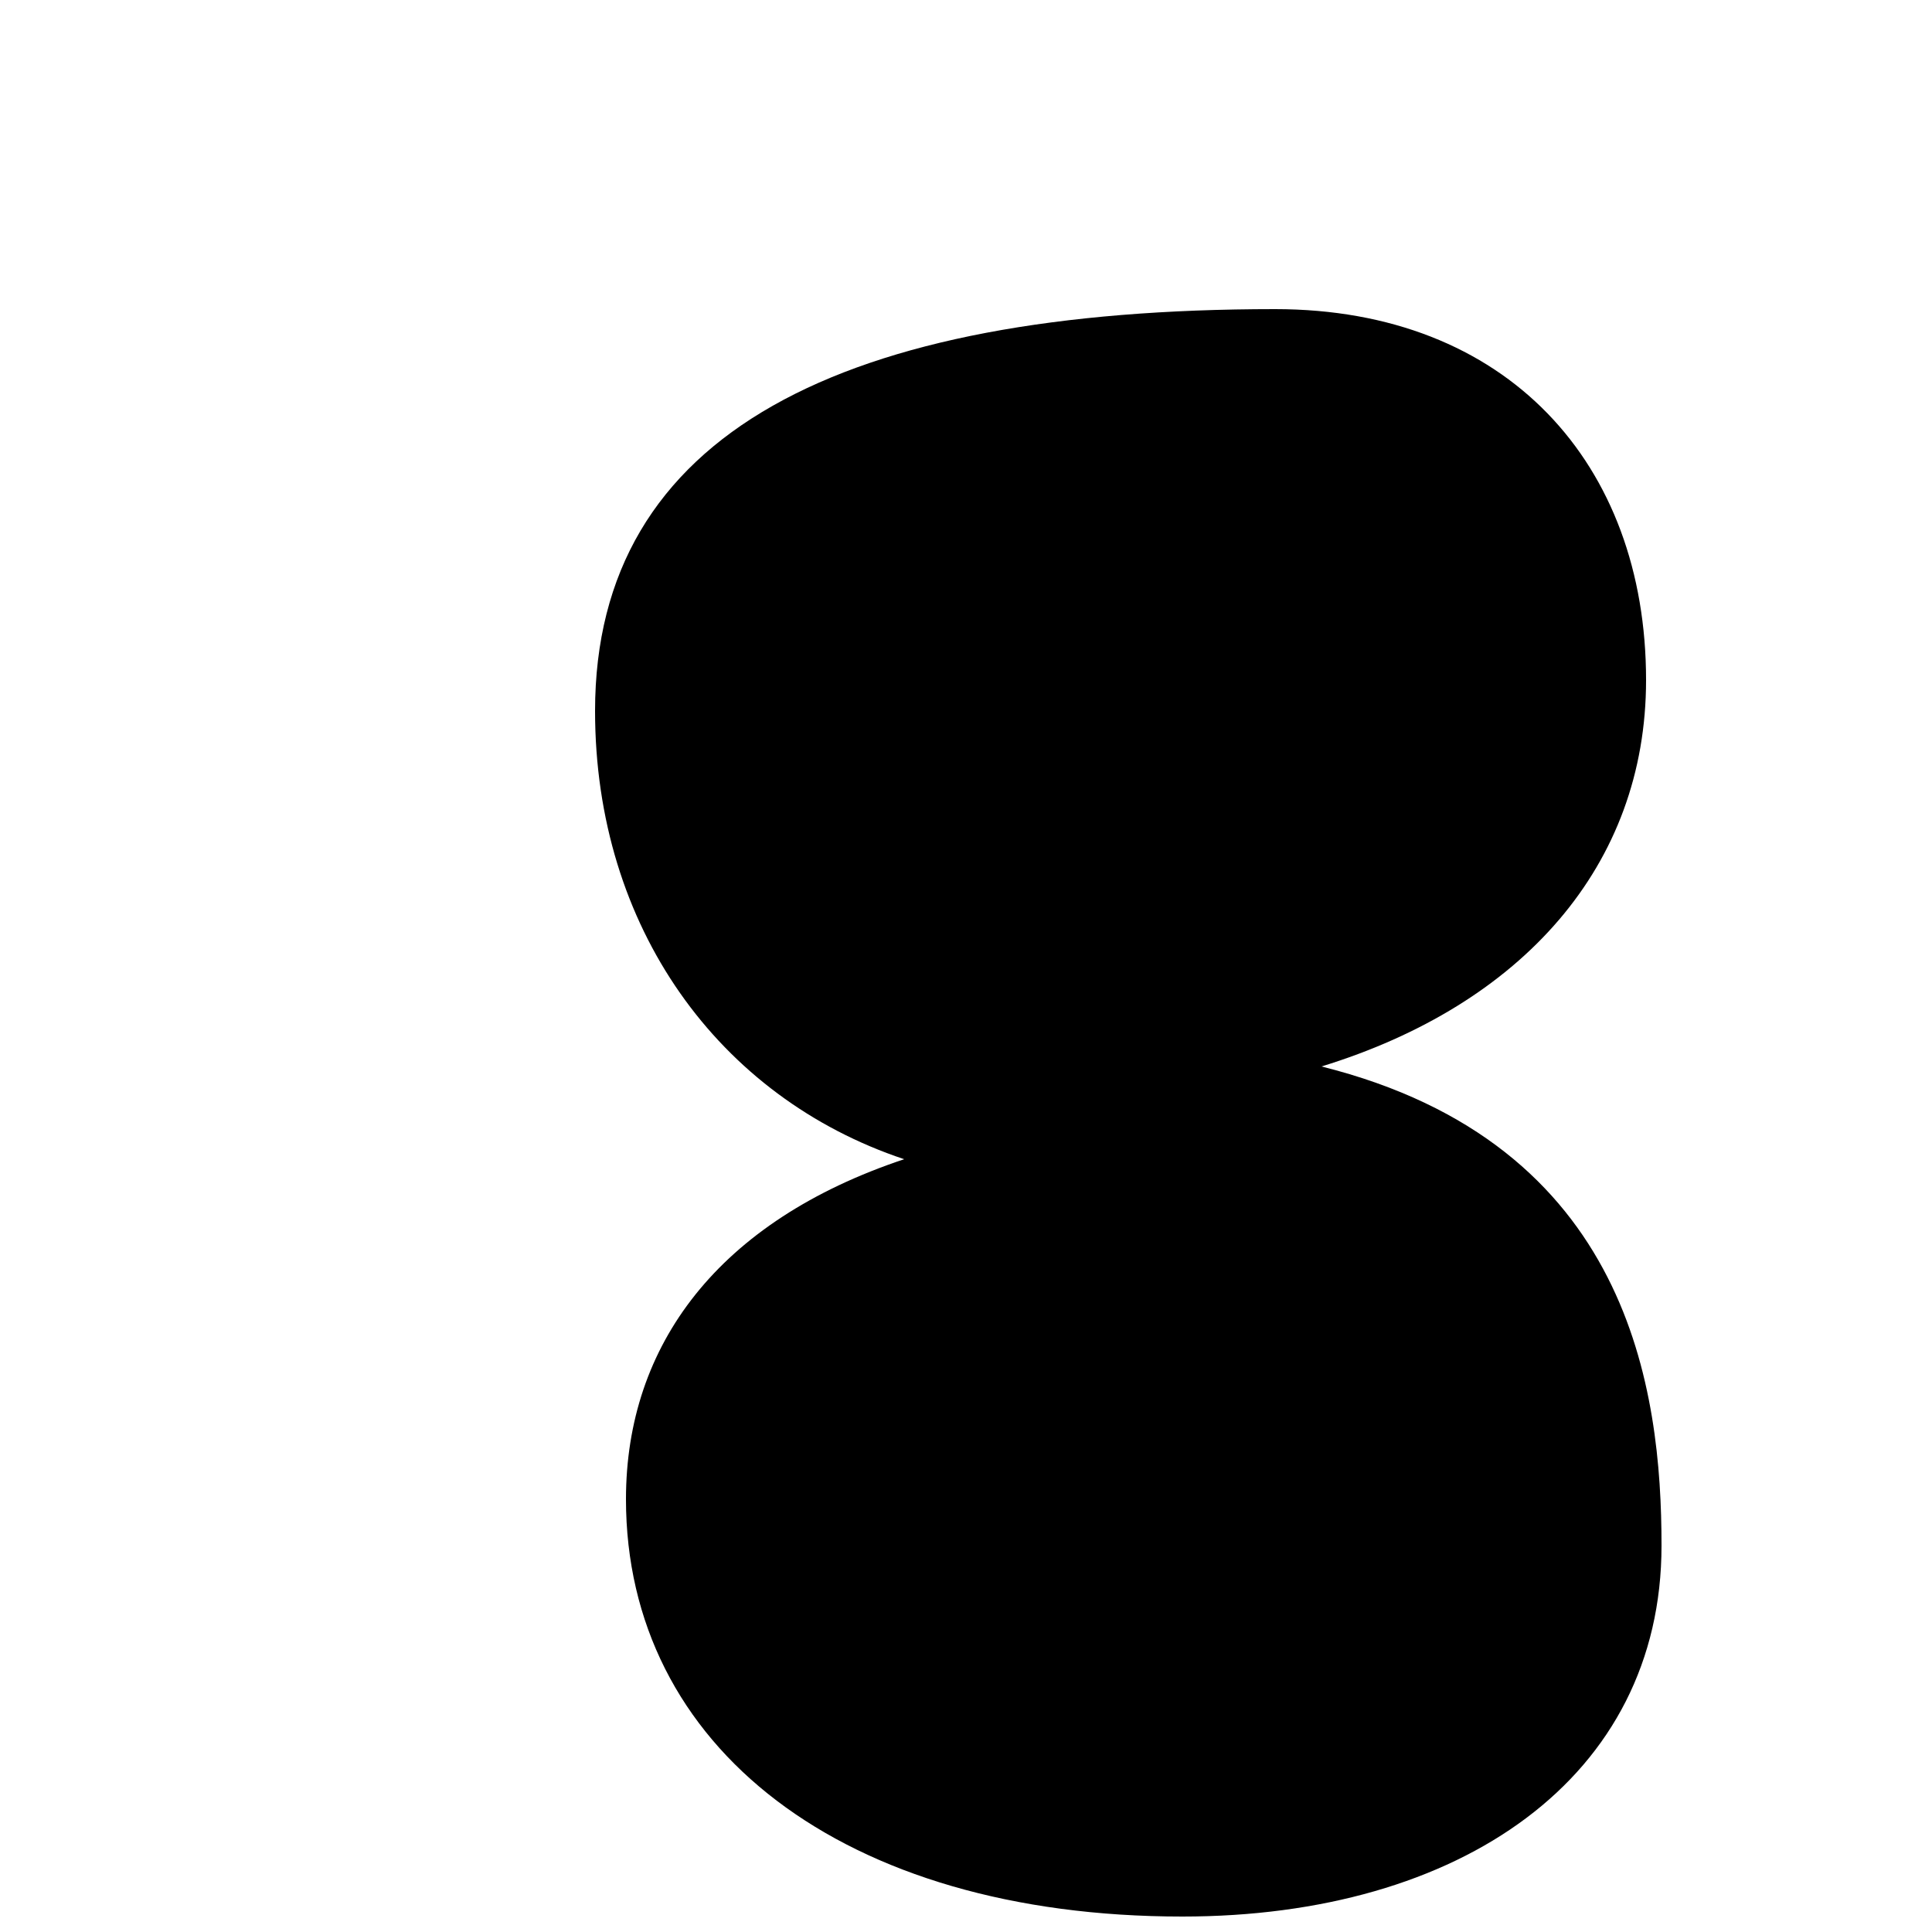 <svg xmlns="http://www.w3.org/2000/svg" viewBox="0 0 200 250" width="256" height="256">
  <rect width="100%" height="100%" fill="white"/>
  <path
    d="M140 40
       C170 40 188 60 188 88
       C188 112 172 130 146 138
       C186 148 190 180 190 200
       C190 230 164 248 128 248
       C84 248 56 226 56 194
       C56 174 68 158 92 150
       C68 142 52 120 52 92
       C52 56 84 40 140 40Z"
    fill="black"
  />
</svg>